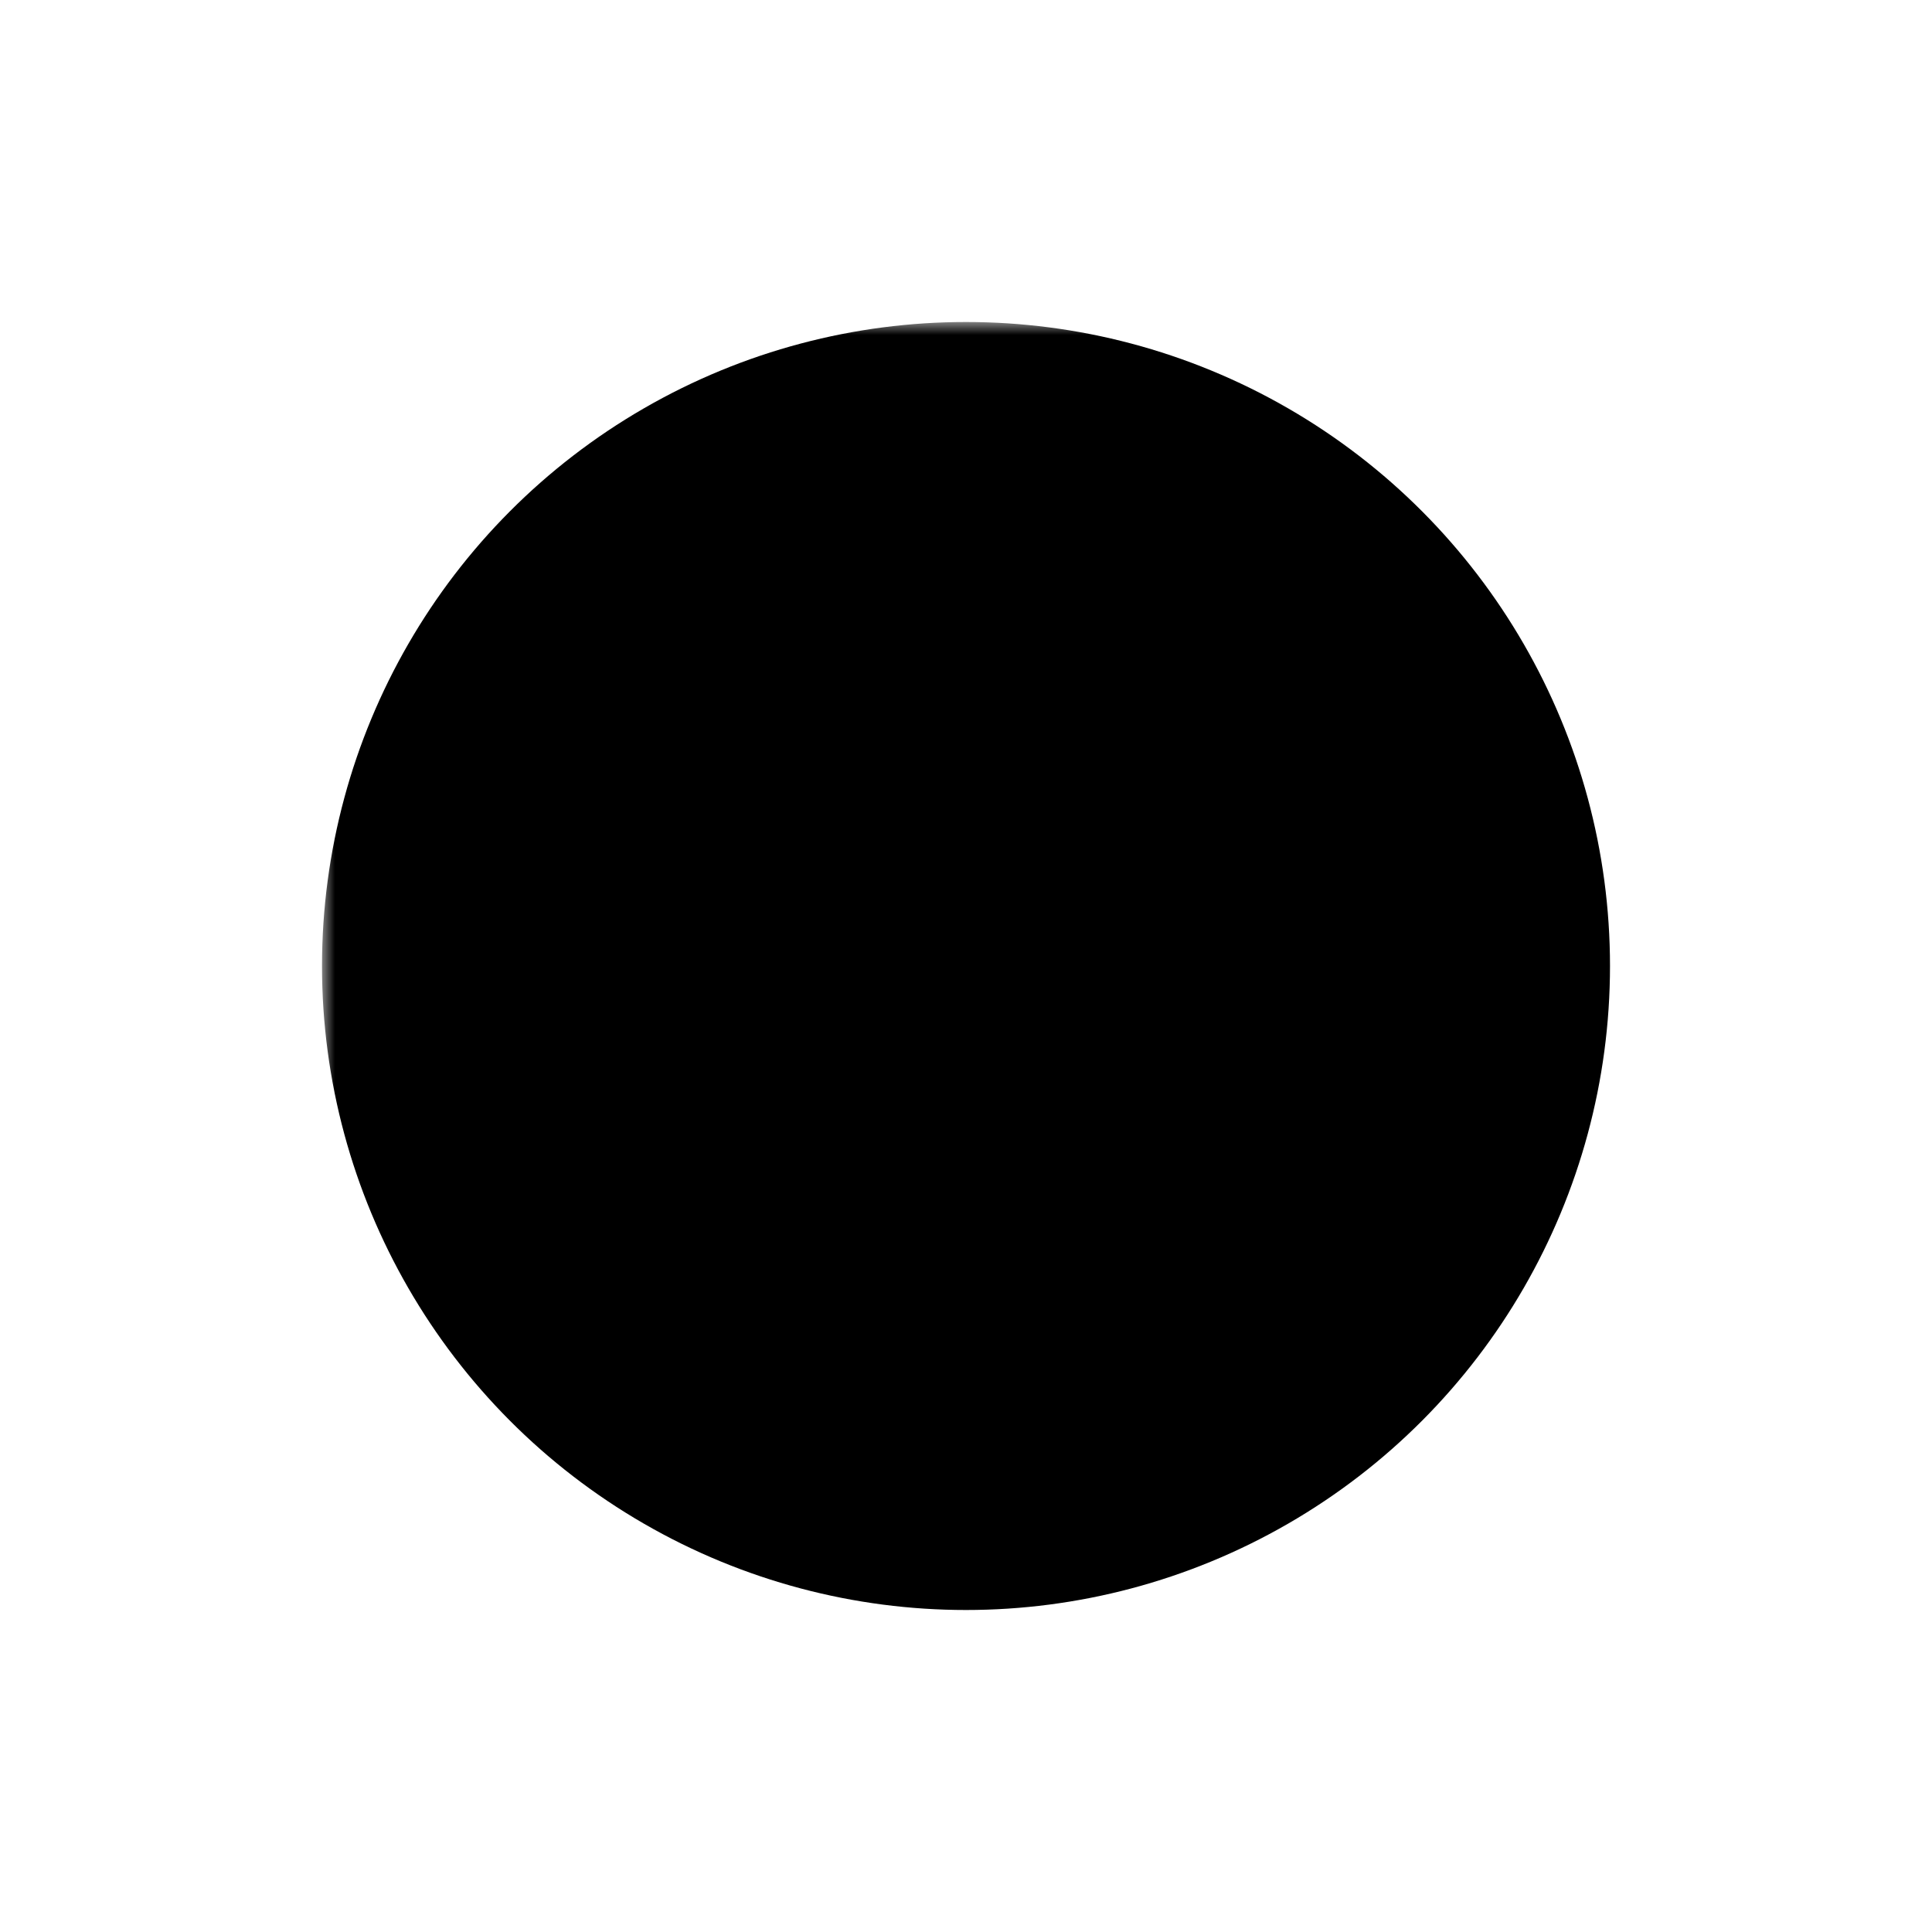 <?xml version="1.0" encoding="UTF-8" standalone="no"?>
<svg xmlns:dc="http://purl.org/dc/elements/1.1/" xmlns:cc="http://creativecommons.org/ns#" xmlns:rdf="http://www.w3.org/1999/02/22-rdf-syntax-ns#" xmlns:svg="http://www.w3.org/2000/svg" xmlns="http://www.w3.org/2000/svg" xmlns:xlink="http://www.w3.org/1999/xlink" version="1.1" width="75" height="75">
  <defs>
    <path id="center_logo_shape" d="m 22.886,30.523 h 4.545 c 4.281,0 7.752,-3.364 7.752,-7.513 0,-4.149 -3.471,-7.513 -7.752,-7.513 h -6.56 c -2.47,0 -4.472,1.941 -4.472,4.334 v 16.87 z"/>
    <mask id="center_logo_shape_mask">
        <rect id="mask_background" width="110%" height="110%" fill="white"/>
        <use xlink:href="#center_logo_shape" id="center_logo_shape_fill" fill="#000"/>
    </mask>
  </defs>
  <circle transform="translate(12.5,12.5)" cx="25" cy="25" r="25" fill="#000" mask="url(#center_logo_shape_mask)"/>
</svg>
